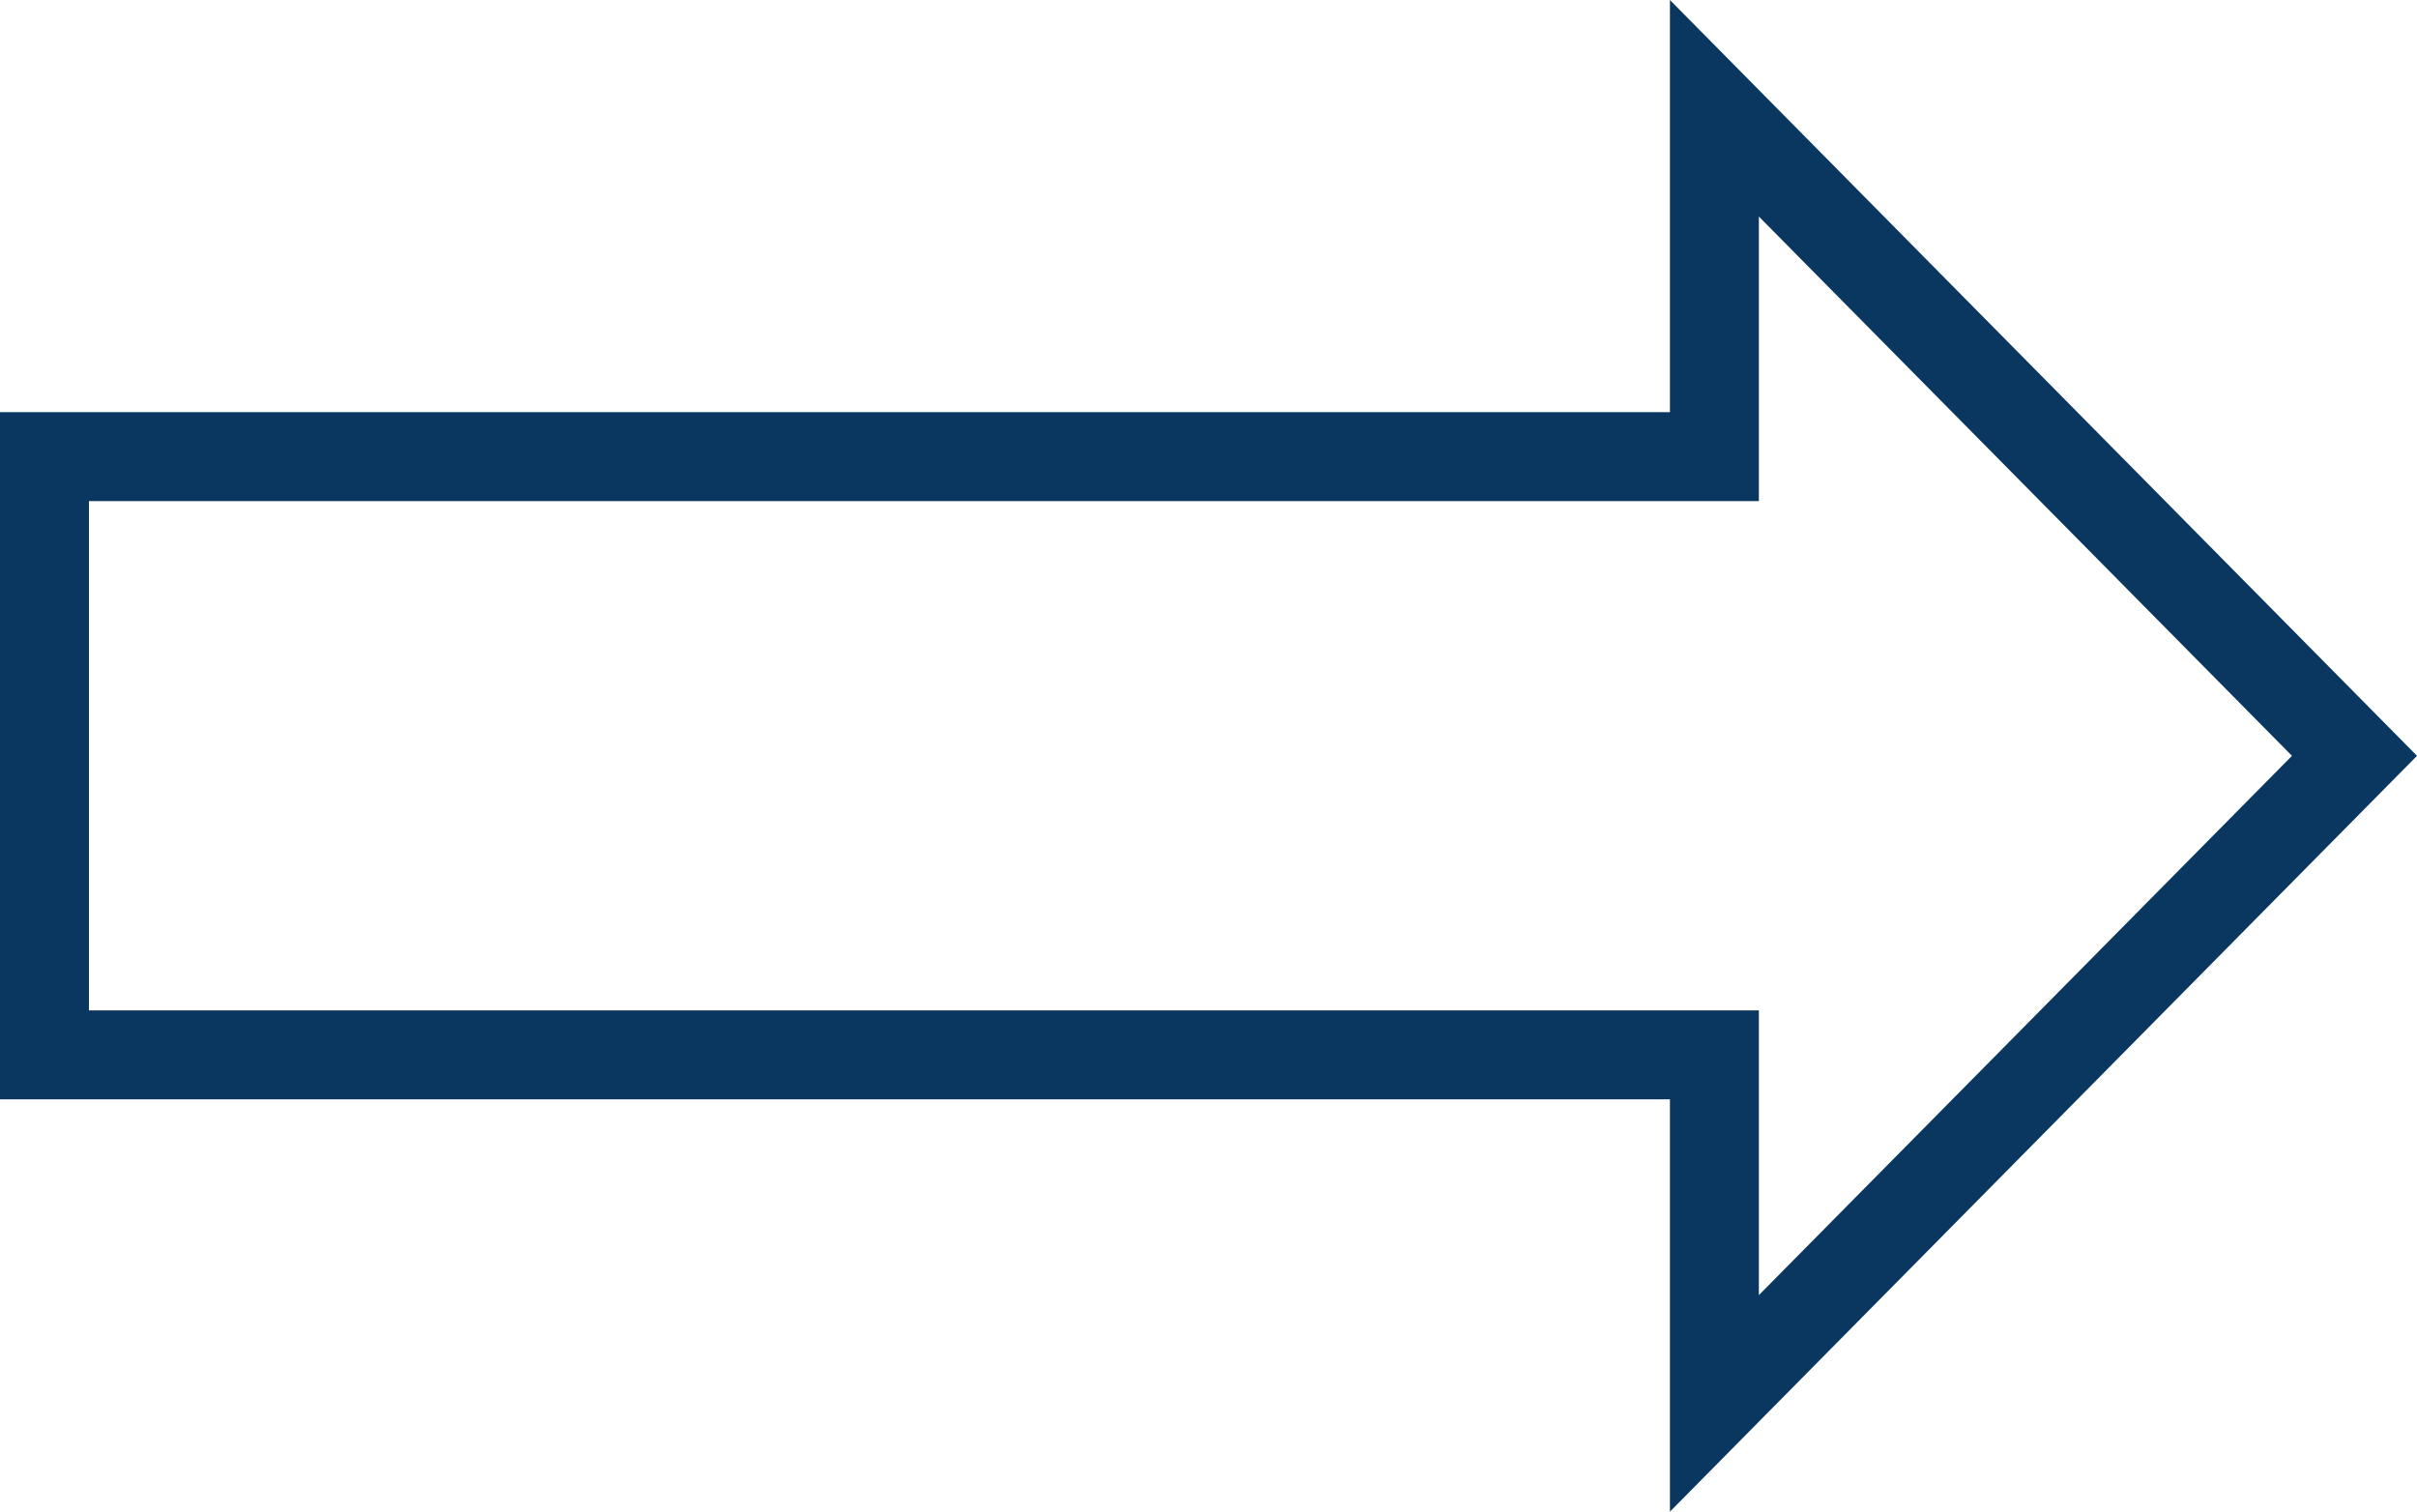 <svg xmlns="http://www.w3.org/2000/svg" width="27.18" height="17" viewBox="0 0 27.18 17">
  <g id="Union_30" data-name="Union 30" transform="translate(988.179 -8440) rotate(180)" fill="none">
    <path d="M961-8448.5l8.4-8.5v4.637h18.779v7.729H969.4V-8440Z" stroke="none"/>
    <path d="M 968.4 -8454.565 L 962.405 -8448.5 L 968.4 -8442.435 L 968.4 -8445.635 L 987.179 -8445.635 L 987.179 -8451.363 L 968.4 -8451.363 L 968.4 -8454.565 M 969.4 -8457 L 969.4 -8452.363 L 988.179 -8452.363 L 988.179 -8444.635 L 969.4 -8444.635 L 969.4 -8440 L 960.999 -8448.5 L 969.4 -8457 Z" stroke="none" fill="#09375f"/>
  </g>
</svg>
